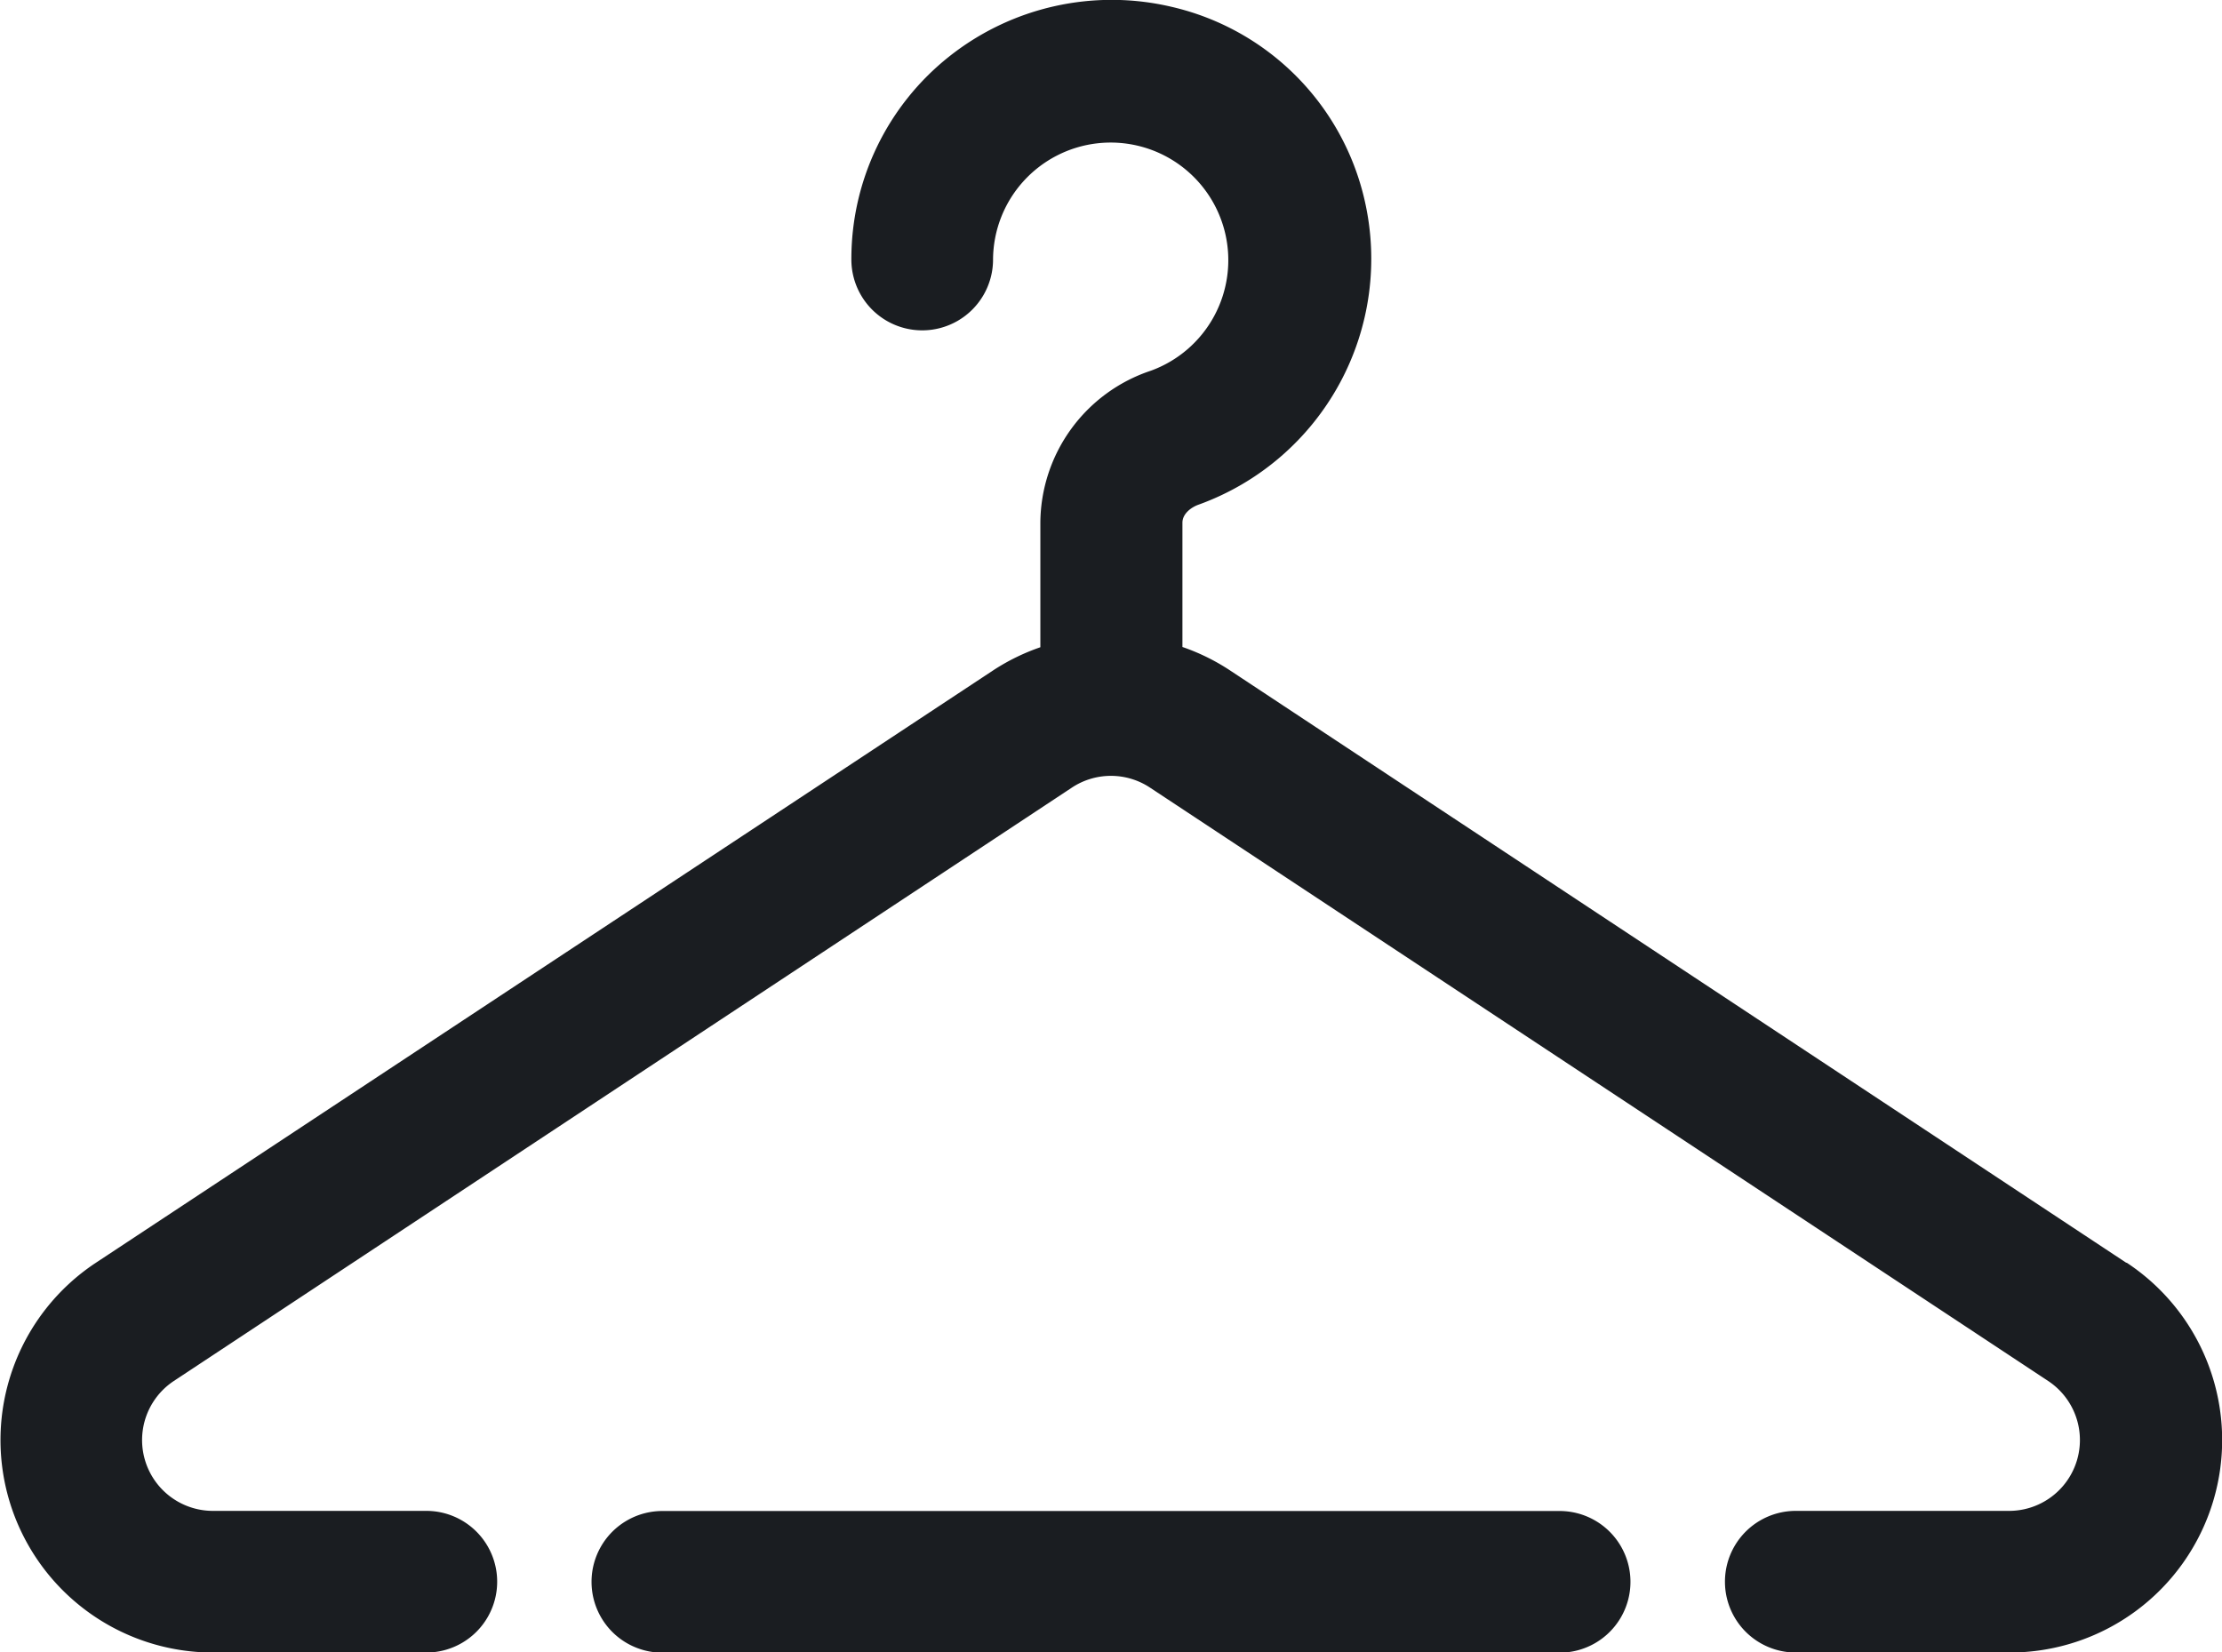<svg id="Group_26" data-name="Group 26" xmlns="http://www.w3.org/2000/svg" xmlns:xlink="http://www.w3.org/1999/xlink" width="17.001" height="12.645" viewBox="0 0 17.001 12.645">
  <defs>
    <clipPath id="clip-path">
      <rect id="Rectangle_9" data-name="Rectangle 9" width="17.001" height="12.645" fill="#1a1d21"/>
    </clipPath>
  </defs>
  <g id="Group_25" data-name="Group 25" clip-path="url(#clip-path)">
    <path id="Path_14" data-name="Path 14" d="M19.934,32H13.069a.542.542,0,1,0,0,1.084h6.865a.542.542,0,0,0,0-1.084" transform="translate(-8.001 -20.437)" fill="#1a1d21"/>
    <path id="Path_15" data-name="Path 15" d="M16.268,9.663,9.4,5.123a1.613,1.613,0,0,0-.353-.172V4c0-.069.068-.119.126-.139a2,2,0,0,0,1.267-2.333A1.969,1.969,0,0,0,8.963.052a2,2,0,0,0-1.7.38,1.977,1.977,0,0,0-.749,1.554.542.542,0,0,0,1.084,0,.9.9,0,1,1,1.207.851A1.234,1.234,0,0,0,7.96,4v.953a1.62,1.62,0,0,0-.355.173L.734,9.663a1.626,1.626,0,0,0,.9,2.983H3.262a.542.542,0,1,0,0-1.084H1.63a.542.542,0,0,1-.3-.994L8.2,6.028a.541.541,0,0,1,.6,0l6.871,4.54a.542.542,0,0,1-.3.994H13.74a.542.542,0,1,0,0,1.084h1.632a1.626,1.626,0,0,0,.9-2.983" transform="translate(0 0)" fill="#1a1d21"/>
  </g>
</svg>
